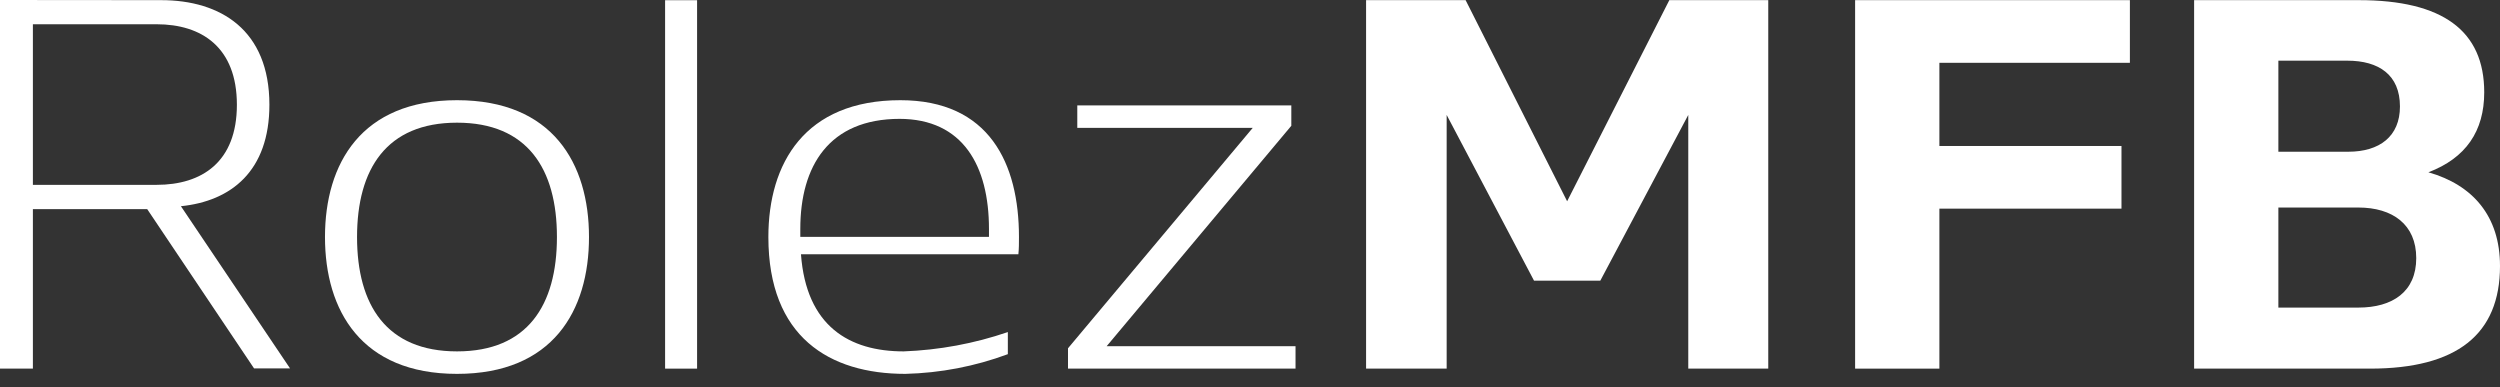 <svg width="155" height="24" viewBox="0 0 155 24" fill="none" xmlns="http://www.w3.org/2000/svg">
<rect x="0" y="0" width="155" height="24" fill="#333333" stroke="none"/>
<path d="M9.988 0.009C13.677 0.009 16.703 1.86 16.703 6.495C16.703 10.609 14.326 12.47 11.217 12.785L17.983 22.842H15.752L9.128 12.968H2.039V22.855H0V0L9.988 0.009ZM2.039 11.46H9.714C12.506 11.46 14.687 10.056 14.687 6.495C14.687 2.935 12.506 1.504 9.714 1.504H2.039V11.46Z" fill="white"/>
<path d="M36.518 14.696C36.518 19.267 34.269 23.18 28.336 23.18C22.403 23.18 20.149 19.253 20.149 14.696C20.149 10.139 22.403 6.212 28.336 6.212C34.269 6.212 36.518 10.139 36.518 14.696ZM22.137 14.696C22.137 18.924 23.966 21.786 28.336 21.786C32.706 21.786 34.53 18.924 34.53 14.696C34.53 10.468 32.701 7.606 28.336 7.606C23.971 7.606 22.137 10.468 22.137 14.696Z" fill="white"/>
<path d="M43.219 0.013H41.236V22.855H43.219V0.013Z" fill="white"/>
<path d="M55.817 6.212C61.339 6.212 63.176 10.139 63.176 14.696C63.176 15.057 63.176 15.414 63.14 15.765H49.66C49.989 20.227 52.658 21.786 56.027 21.786C58.227 21.704 60.403 21.301 62.486 20.588V21.959C60.45 22.714 58.303 23.127 56.133 23.18C51.424 23.18 47.639 20.894 47.639 14.696C47.639 10.125 49.893 6.212 55.826 6.212H55.817ZM55.785 7.369C51.392 7.369 49.619 10.299 49.619 14.193V14.687H61.316V14.193C61.316 10.289 59.707 7.369 55.762 7.369H55.785Z" fill="white"/>
<path d="M68.612 21.465H80.323V22.855H66.216V21.593L77.671 7.926H66.792V6.536H80.062V7.798L68.612 21.465Z" fill="white"/>
<path d="M109.632 22.855H104.673V7.126L99.219 17.402H95.11L89.693 7.126V22.855H84.697V0.009H90.868L97.162 12.479L103.498 0.009H109.632V22.855Z" fill="white"/>
<path d="M132.053 3.894H120.242V9.051H131.532V12.936H120.242V22.855H115.017V0.009H132.053V3.894Z" fill="white"/>
<path d="M136.035 0.009H146.251C151.439 0.009 154.022 1.901 154.022 5.723C154.022 8.136 152.879 9.8 150.561 10.682C153.304 11.464 155 13.389 155 16.492C155 20.734 152.326 22.855 146.941 22.855H136.035V0.009ZM141.259 3.762V9.407H145.597C147.526 9.407 148.797 8.461 148.797 6.6C148.797 4.644 147.49 3.762 145.533 3.762H141.259ZM141.259 12.867V19.07H146.219C148.34 19.07 149.807 18.087 149.807 16.003C149.807 13.919 148.34 12.867 146.219 12.867H141.259Z" fill="white"/>
</svg>
